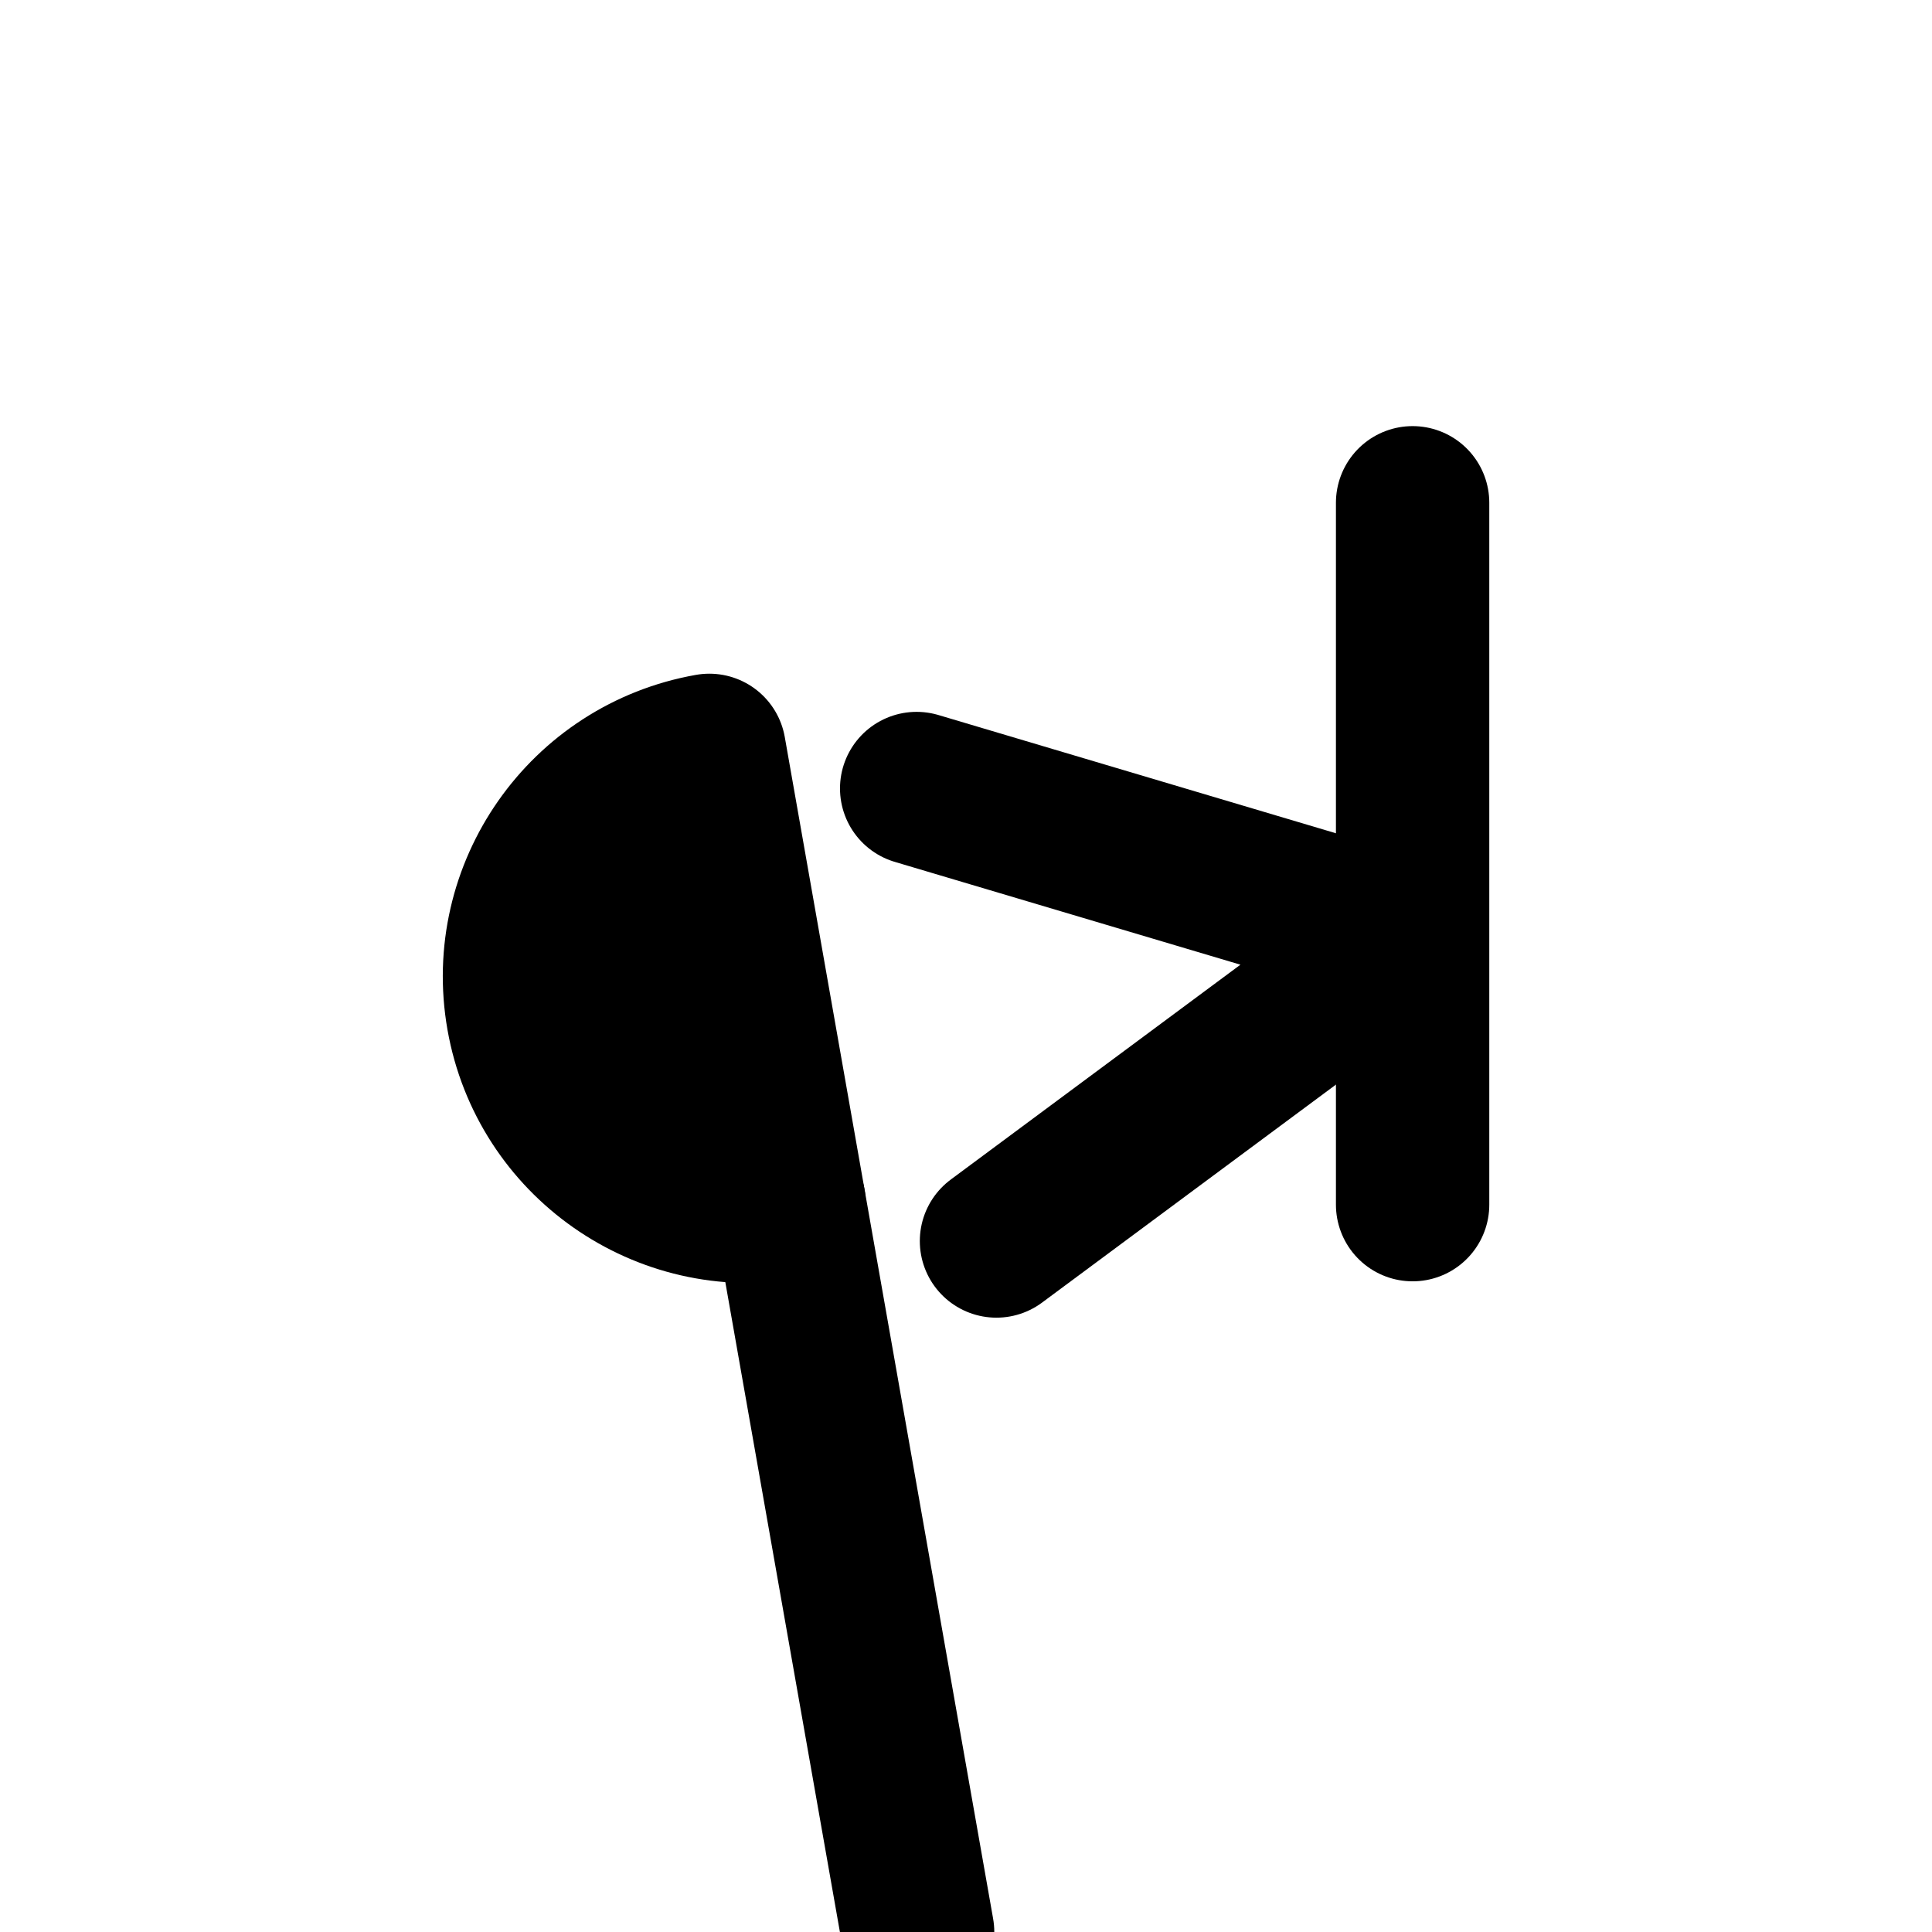<?xml version="1.0" encoding="UTF-8" standalone="no"?><!DOCTYPE svg PUBLIC "-//W3C//DTD SVG 1.1//EN" "http://www.w3.org/Graphics/SVG/1.1/DTD/svg11.dtd"><svg width="100%" height="100%" viewBox="0 0 128 128" version="1.1" xmlns="http://www.w3.org/2000/svg" xmlns:xlink="http://www.w3.org/1999/xlink" xml:space="preserve" xmlns:serif="http://www.serif.com/" style="fill-rule:evenodd;clip-rule:evenodd;stroke-linecap:round;stroke-linejoin:round;stroke-miterlimit:1.5;"><rect id="Signature---Bottom-Right-Corner---Square---Black---Transparent---Dark-on-Light" serif:id="Signature - Bottom Right Corner - Square - Black - Transparent - Dark on Light" x="-0" y="0" width="128" height="128" style="fill:none;"/><clipPath id="_clip1"><rect x="-0" y="0" width="128" height="128"/></clipPath><g clip-path="url(#_clip1)"><g><path d="M52.282,79.696l8.517,48.304" style="fill:none;stroke:#000;stroke-width:10.15px;"/><path d="M46.995,49.709c-8.281,1.46 -13.81,9.356 -12.35,17.637c1.46,8.281 9.356,13.81 17.637,12.35l-2.644,-14.994l-2.643,-14.993Z" style="stroke:#000;stroke-width:10.15px;"/><path d="M66.015,82.224l27.343,-20.281l-32.631,-9.706" style="fill:none;stroke:#000;stroke-width:10.15px;"/><path d="M93.589,33.311l-0,46.5" style="fill:none;stroke:#000;stroke-width:10.16px;"/></g></g></svg>